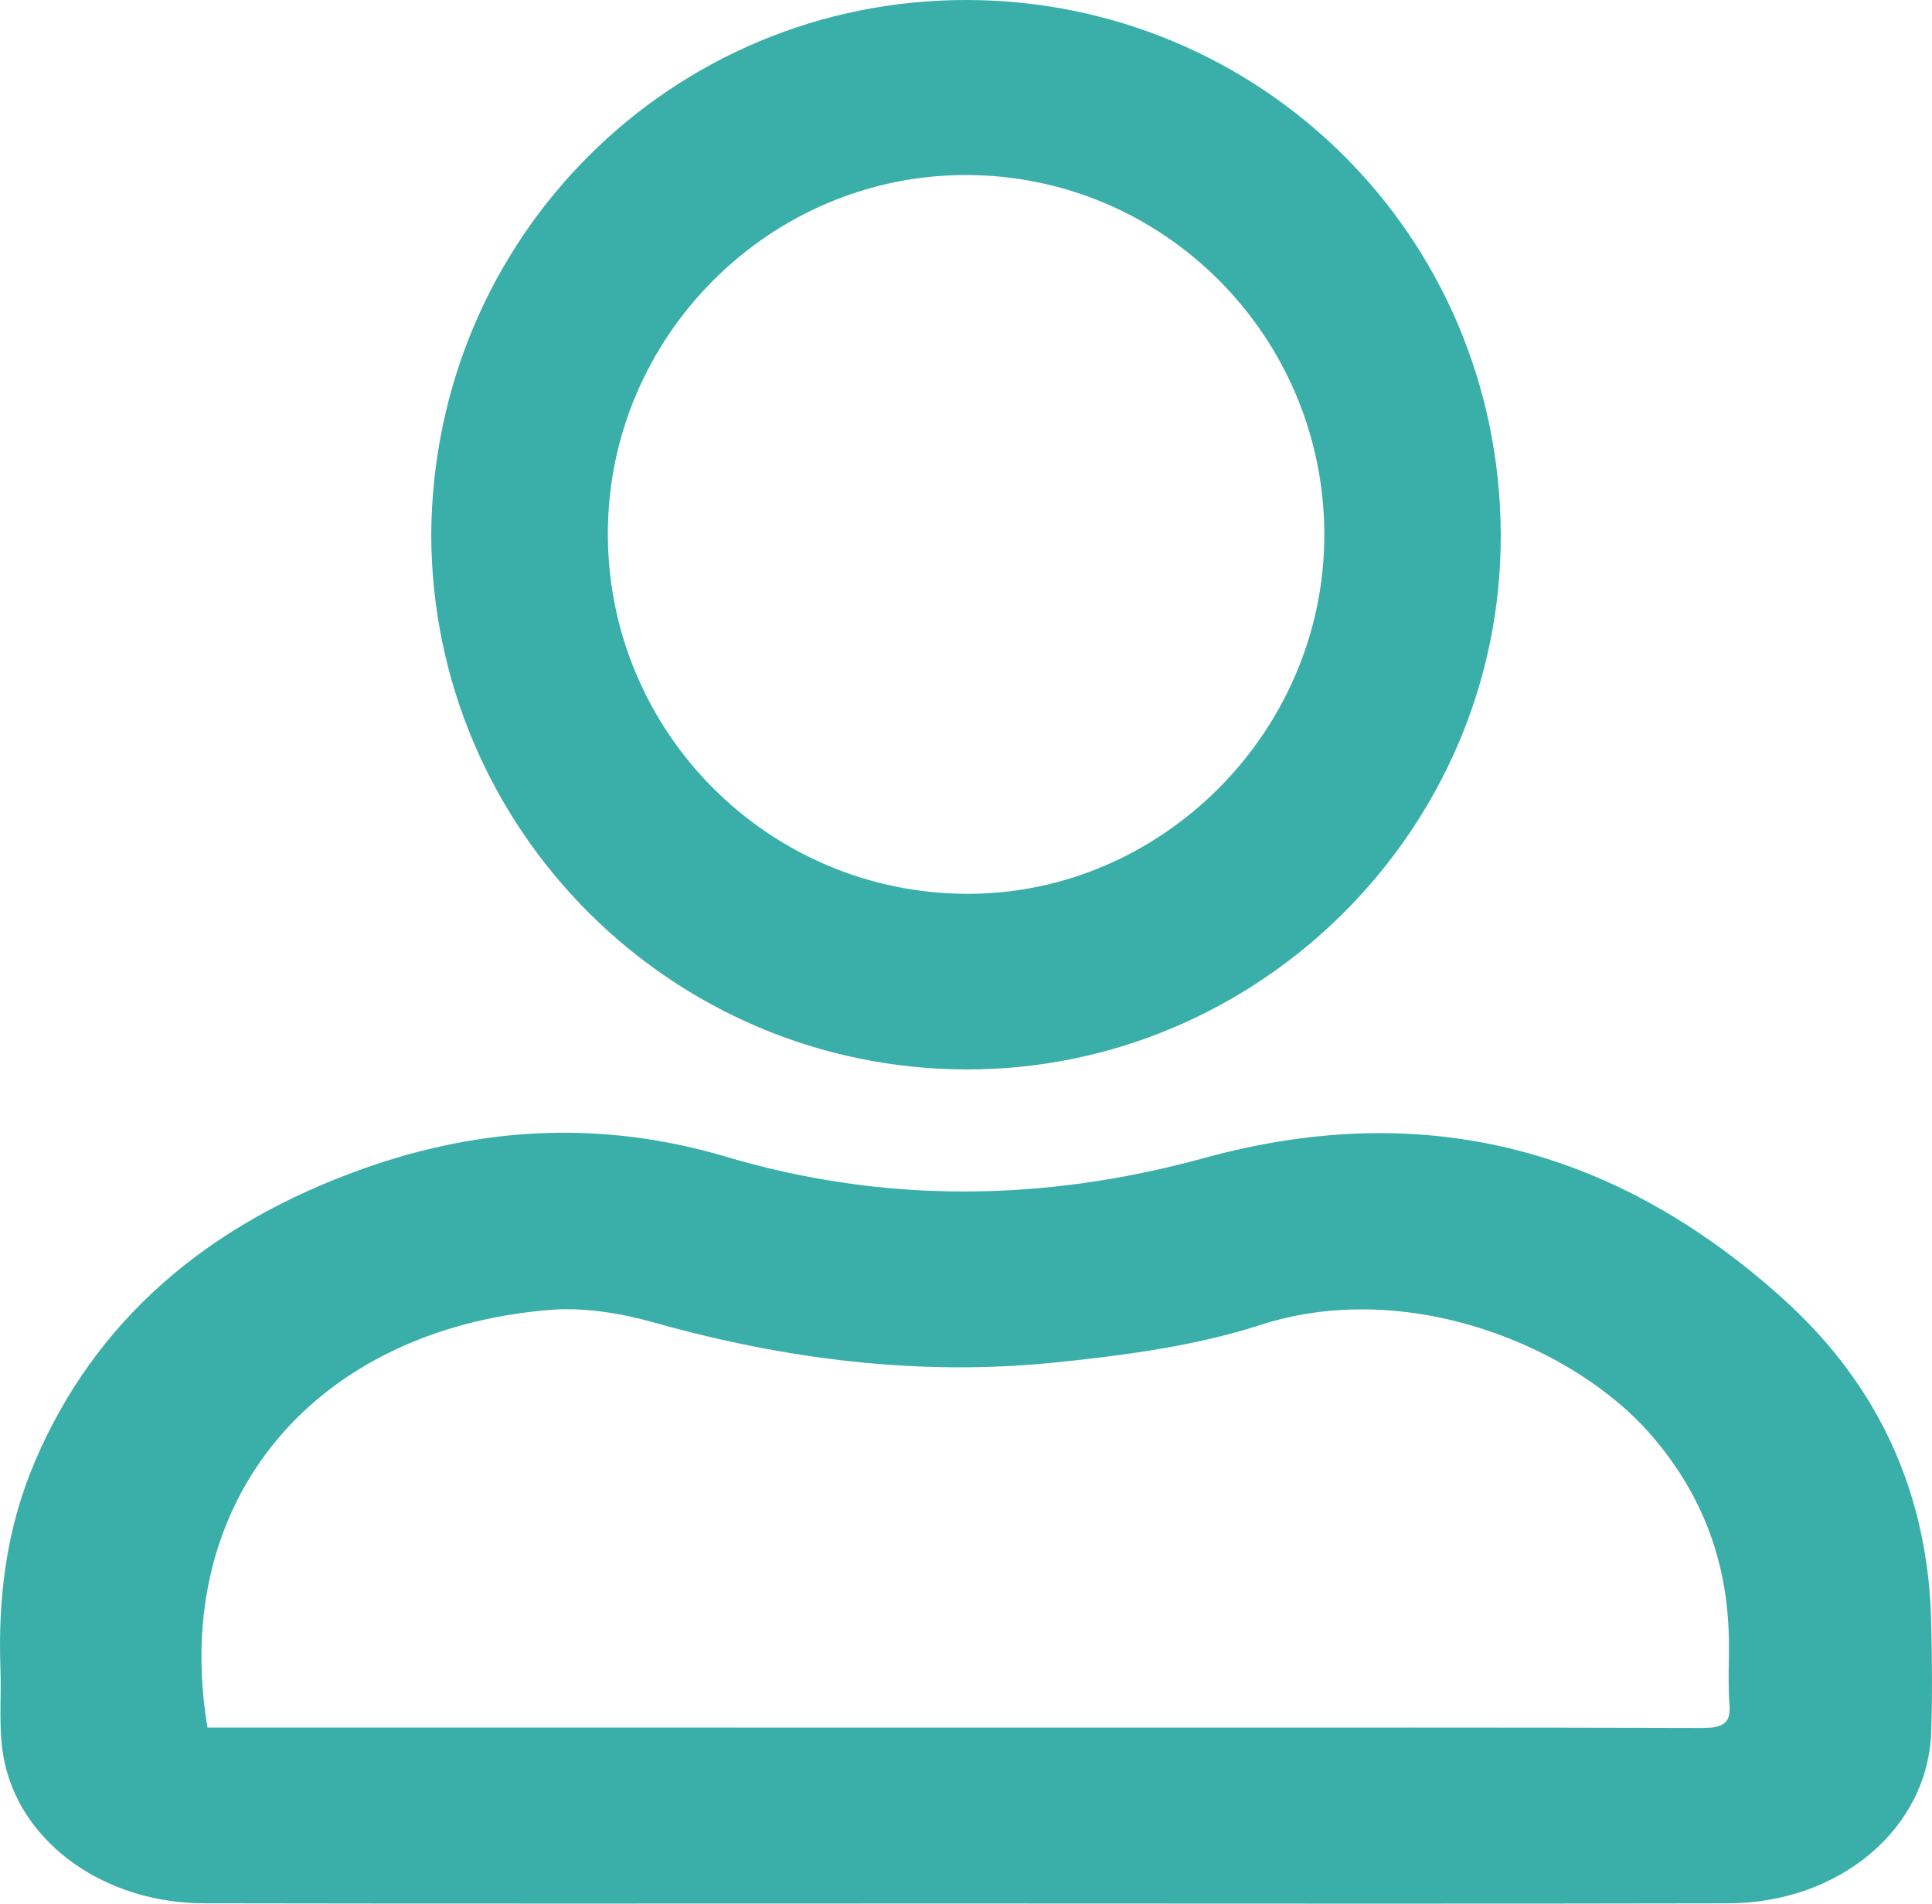<?xml version="1.0" encoding="utf-8"?>
<!-- Generator: Adobe Illustrator 17.0.0, SVG Export Plug-In . SVG Version: 6.00 Build 0)  -->
<!DOCTYPE svg PUBLIC "-//W3C//DTD SVG 1.1//EN" "http://www.w3.org/Graphics/SVG/1.1/DTD/svg11.dtd">
<svg version="1.1" xmlns="http://www.w3.org/2000/svg" xmlns:xlink="http://www.w3.org/1999/xlink" x="0px" y="0px"
	 width="140.938px" height="138.882px" viewBox="0 0 140.938 138.882" enable-background="new 0 0 140.938 138.882"
	 xml:space="preserve">
<g id="Layer_4">
	<g>
		<path fill="#3AAFA9" d="M70.375,138.871c-18.496-0.001-36.992,0.023-55.488-0.013c-7.164-0.014-13.268-4.279-14.561-10.318
			c-0.473-2.211-0.212-4.538-0.294-6.811c-0.186-5.173,0.428-10.224,2.529-15.134c4.357-10.181,12.442-17.252,23.98-21.346
			c8.624-3.06,17.416-3.533,26.412-0.861c11.577,3.439,23.231,3.299,34.901,0.094c16.66-4.576,30.549-0.246,42.22,10.275
			c7.273,6.556,10.611,14.614,10.809,23.648c0.058,2.648,0.087,5.299-0.002,7.945c-0.236,7.039-6.65,12.491-14.834,12.51
			C107.49,138.902,88.932,138.872,70.375,138.871z M15.134,126.031c0.75,0,1.533,0,2.316,0c21.561,0.002,43.122,0.005,64.683,0.006
			c14.005,0.001,28.011-0.016,42.016,0.025c1.472,0.004,2.123-0.286,2.017-1.66c-0.126-1.635-0.016-3.282-0.048-4.923
			c-0.107-5.439-1.847-10.378-5.679-14.798c-5.603-6.463-17.735-11.5-28.505-8.014c-4.698,1.521-9.85,2.209-14.873,2.727
			c-10.017,1.032-19.803-0.219-29.394-2.92c-2.392-0.674-5.09-1.111-7.564-0.907C22.92,96.982,12.37,109.467,15.134,126.031z"/>
		<path fill="#3AAFA9" d="M31.459,38.992C31.593,17.275,49.014-0.002,70.471,0c21.335,0.002,38.917,17.054,39.008,38.975
			c0.089,21.484-17.59,39.088-38.989,39.047C48.972,77.981,31.501,60.511,31.459,38.992z M96.608,39.058
			c0.015-14.461-11.652-26.233-26.052-26.289C56.19,12.714,44.358,24.512,44.342,38.909c-0.016,14.502,11.725,26.278,26.223,26.301
			C84.77,65.231,96.593,53.359,96.608,39.058z"/>
	</g>
</g>
<g id="Layer_3" display="none">
	<g display="inline">
		<path fill="#3AAFA9" d="M69.381,122.166c-7.378,0.117-15.232-1.179-22.935-3.455c-1.182-0.349-2.074-0.188-3.094,0.507
			c-9.196,6.262-19.291,10.211-30.367,11.5c-2.286,0.266-4.613,0.362-6.912,0.275c-2.57-0.097-4.472-1.5-5.479-3.862
			c-1.053-2.47-0.717-4.859,1.072-6.904c3.972-4.54,7.515-9.372,10.293-14.74c0.615-1.189,1.087-2.457,1.753-3.614
			c0.806-1.401,0.598-2.406-0.499-3.658c-4.163-4.75-7.541-10.023-9.82-15.946c-4.959-12.893-4.457-25.614,1.484-38.053
			c5.281-11.056,13.709-19.198,24.143-25.397c10.812-6.423,22.558-9.745,35.047-10.697c12.497-0.953,24.652,0.655,36.316,5.183
			c14.623,5.676,26.807,14.551,34.374,28.64c8.44,15.716,8.209,31.61-0.527,47.143c-7.234,12.861-18.443,21.241-31.853,26.919
			C92.757,120.079,81.419,122.264,69.381,122.166z M21.512,115.542c0.538-0.161,0.893-0.258,1.241-0.373
			c6.128-2.029,11.66-5.208,16.716-9.141c2.175-1.692,4.011-1.978,6.641-1.078c14.189,4.854,28.622,5.752,43.17,1.741
			c14.009-3.862,25.888-10.923,33.473-23.781c6.139-10.406,6.757-21.313,1.773-32.36c-4.641-10.287-12.65-17.38-22.556-22.289
			c-16.402-8.128-33.566-9.488-51.158-4.632c-12.201,3.367-22.632,9.592-30.417,19.847c-9.107,11.997-9.872,28.363-1.429,40.783
			c2.814,4.139,6.437,7.733,9.749,11.524c0.643,0.736,0.89,1.304,0.492,2.261c-1.007,2.424-1.796,4.941-2.86,7.338
			C24.853,108.748,23.189,112.039,21.512,115.542z"/>
		<path fill="#3AAFA9" d="M48.194,65.096c-0.008,4.792-3.942,8.725-8.671,8.671c-4.749-0.055-8.706-4.074-8.645-8.78
			c0.062-4.772,4.034-8.698,8.755-8.654C44.434,56.377,48.202,60.235,48.194,65.096z"/>
		<path fill="#3AAFA9" d="M79.065,65.094c-0.004,4.771-3.979,8.735-8.692,8.666c-4.833-0.071-8.624-3.932-8.601-8.762
			c0.023-4.846,3.851-8.649,8.697-8.641C75.266,56.366,79.069,60.231,79.065,65.094z"/>
		<path fill="#3AAFA9" d="M92.652,65.097c-0.009-4.937,3.666-8.693,8.55-8.737c4.78-0.043,8.681,3.804,8.749,8.629
			c0.067,4.705-3.889,8.721-8.641,8.772C96.532,73.812,92.661,69.938,92.652,65.097z"/>
	</g>
</g>
<g id="Layer_2" display="none">
	<g display="inline">
		<path fill="#355961" d="M70.604-1.041c40.41,0.53,71.426,32.958,70.305,72.54c-1.075,37.96-31.452,68.582-70.819,68.424
			c-39.993-0.16-71.241-32.808-70.058-72.514C1.169,29.24,31.752-0.746,70.604-1.041z M70.49,92.316c0,0.003,0,0.005,0,0.008
			c-3.329,0-6.659-0.048-9.985,0.041c-0.66,0.018-1.552,0.381-1.922,0.887c-3.82,5.241-7.575,10.531-11.277,15.856
			c-0.324,0.466-0.395,1.392-0.162,1.916c1.78,3.995,3.644,7.954,5.544,11.894c0.229,0.474,0.772,0.969,1.27,1.117
			c10.904,3.241,21.834,3.335,32.75,0.072c0.637-0.19,1.342-0.795,1.634-1.393c1.874-3.829,3.681-7.692,5.403-11.592
			c0.249-0.564,0.174-1.557-0.175-2.054c-3.696-5.263-7.499-10.451-11.213-15.7c-0.596-0.843-1.247-1.083-2.216-1.069
			C76.926,92.345,73.707,92.316,70.49,92.316z M13.473,71.632c0.544,11.223,3.928,21.231,10.141,30.265
			c0.394,0.572,1.253,1.044,1.956,1.147c4.113,0.6,8.248,1.045,12.366,1.615c1.06,0.147,1.725-0.077,2.36-0.994
			c3.569-5.153,7.182-10.276,10.839-15.366c0.629-0.875,0.678-1.615,0.353-2.591c-2.031-6.102-4.031-12.215-5.987-18.341
			c-0.334-1.045-0.837-1.646-1.934-1.976c-5.884-1.769-11.753-3.591-17.602-5.474c-1-0.322-1.627-0.162-2.357,0.53
			c-2.9,2.749-5.813,5.487-8.802,8.138C13.75,69.522,13.143,70.476,13.473,71.632z M127.449,71.563
			c0.325-1.15-0.379-2.082-1.406-3.005c-2.971-2.669-5.886-5.402-8.776-8.159c-0.691-0.659-1.265-0.792-2.201-0.496
			c-5.968,1.884-11.971,3.659-17.935,5.555c-0.61,0.194-1.314,0.86-1.514,1.46c-2.137,6.408-4.202,12.841-6.215,19.29
			c-0.178,0.57-0.065,1.444,0.272,1.927c3.644,5.231,7.372,10.404,11.041,15.618c0.546,0.775,1.119,1.059,2.077,0.928
			c4.17-0.57,8.355-1.038,12.522-1.629c0.624-0.088,1.377-0.493,1.742-0.992C123.64,93.073,126.832,82.905,127.449,71.563z
			 M74.977,33.429c0,3.051,0.045,6.104-0.024,9.154c-0.024,1.061,0.309,1.721,1.175,2.339c5.368,3.837,10.706,7.716,16.027,11.618
			c0.789,0.578,1.467,0.715,2.426,0.407c5.851-1.883,11.717-3.719,17.598-5.504c1.066-0.323,1.474-0.89,1.666-1.946
			c0.752-4.142,1.637-8.259,2.366-12.404c0.123-0.7-0.046-1.668-0.467-2.214c-6.838-8.867-15.451-15.348-26.073-19.035
			c-0.628-0.218-1.547-0.158-2.131,0.15c-3.823,2.014-7.573,4.165-11.39,6.192c-0.929,0.493-1.212,1.087-1.194,2.09
			C75.013,27.325,74.977,30.377,74.977,33.429z M65.959,33.566c0-3.164,0.055-6.33-0.048-9.49c-0.02-0.611-0.51-1.456-1.035-1.76
			c-3.788-2.197-7.627-4.306-11.487-6.373c-0.506-0.271-1.3-0.349-1.837-0.162c-10.625,3.697-19.214,10.201-26.142,19.007
			c-0.759,0.965-0.752,1.881-0.546,2.939c0.761,3.914,1.546,7.824,2.241,11.749c0.187,1.054,0.588,1.63,1.656,1.956
			c5.938,1.812,11.845,3.726,17.788,5.518c0.614,0.185,1.555,0.019,2.081-0.355c5.468-3.891,10.9-7.834,16.283-11.843
			c0.548-0.408,0.973-1.331,0.998-2.03C66.019,39.674,65.958,36.619,65.959,33.566z"/>
	</g>
</g>
<g id="Layer_6" display="none">
	<g display="inline">
		<path fill="#355961" d="M70.55-1.022c38.605-0.021,70.348,31.659,70.388,70.25c0.041,39.147-31.332,70.576-70.551,70.676
			C31.716,140.003-0.04,108.267,0,69.561C0.04,30.554,31.58-1.001,70.55-1.022z M70.406,126.395
			c31.255,0.285,57.296-25.431,57.041-57.363c-0.249-31.059-25.21-56.427-56.747-56.576C38.845,12.305,13.422,38,13.496,69.899
			C13.568,101.077,39.164,126.486,70.406,126.395z"/>
		<path fill="#355961" d="M62.553,52.934c0-7.37-0.004-14.739,0.002-22.109c0.003-3.302,1.087-4.402,4.352-4.418
			c2.327-0.011,4.654,0.001,6.982,0.01c3.41,0.013,4.486,1.072,4.488,4.446c0.007,9.752,0.006,19.505,0.007,29.257
			c0,2.66,0.103,5.325-0.046,7.977c-0.084,1.489,0.513,2.301,1.642,3.109c5.538,3.966,11.029,7.997,16.53,12.014
			c2.671,1.95,2.907,3.413,0.976,6.12c-1.447,2.029-2.914,4.044-4.392,6.05c-1.579,2.142-3.247,2.425-5.404,0.863
			c-7.76-5.619-15.498-11.27-23.261-16.884c-1.334-0.965-1.889-2.195-1.882-3.828c0.034-7.536,0.015-15.072,0.015-22.608
			C62.557,52.934,62.555,52.934,62.553,52.934z"/>
	</g>
</g>
<g id="Layer_8" display="none">
	<g display="inline">
		<path fill="#3AAFA9" d="M70.581-1.022c38.689,0.071,70.35,31.699,70.357,70.281c0.007,39.161-31.406,70.602-70.582,70.646
			C31.644,139.948-0.075,108.221,0,69.53C0.075,30.513,31.695-1.094,70.581-1.022z M116.472,102.578
			c14.631-18.667,16.66-52.019-6.799-74.416c-22.186-21.181-57.27-21.081-79.369,0.95c-22.342,22.273-20.322,54.986-6.07,73.173
			c0.1-0.034,0.227-0.041,0.296-0.108c0.24-0.229,0.478-0.465,0.685-0.724c4.009-5.013,9.075-8.631,15.012-10.94
			c6.285-2.444,12.631-3.666,19.431-1.532c7.411,2.326,15.013,2.077,22.441-0.185c3.448-1.05,6.862-1.244,10.329-0.632
			c9.212,1.626,17.036,5.768,23.065,13.049C115.84,101.631,116.129,102.096,116.472,102.578z M107.436,112.631
			c-2.146-3.906-7.095-8.076-11.58-9.678c-3.456-1.235-6.908-2.156-10.676-1.054c-8.669,2.537-17.447,2.782-26.268,0.749
			c-3.542-0.816-7.005-1.793-10.748-0.728c-6.235,1.774-11.123,5.232-14.709,10.595C53.203,130.328,85.81,131.609,107.436,112.631z"
			/>
		<path fill="#3AAFA9" d="M70.553,26.422c14.326-0.368,27.384,12.054,27.134,27.479c-0.244,14.976-12.489,26.938-27.551,26.766
			c-15.038-0.171-27.041-12.422-26.875-27.43C43.427,38.298,55.651,26.288,70.553,26.422z M84.185,53.578
			c0.008-7.611-6.037-13.704-13.688-13.797c-7.48-0.091-13.728,6.153-13.738,13.729c-0.011,7.604,6.044,13.713,13.682,13.806
			C77.918,67.406,84.178,61.149,84.185,53.578z"/>
	</g>
</g>
<g id="Layer_7" display="none">
	<g id="Layer_5" display="inline">
		<g>
			<g>
				<path fill="#3AAFA9" d="M66.758-4.369c0.629,0,1.258,0.005,1.887,0.009c0.688,0.005,1.375,0.01,2.063,0.01h0.103l0.103-0.002
					c0.31-0.005,0.622-0.008,0.932-0.008c27.05,0,51.138,20.365,56.03,47.37c2.836,15.659,0.037,29.522-8.557,42.382
					c-8.437,12.624-37.236,44.405-48.889,56.963c-5.451-5.339-31.324-31.027-44.511-50.288c-5.191-7.581-9.085-14.076-11.223-21.13
					c-4.586-15.135-3.386-29.258,3.67-43.178C27.363,10.008,41.675-0.4,62.119-4.057c0.924-0.165,1.69-0.257,2.341-0.279
					C65.119-4.358,65.849-4.369,66.758-4.369 M70.252,89.284c0.198,0.003,0.397,0.005,0.594,0.005c8.897,0,17.748-3.576,24.283-9.81
					c7.022-6.7,10.915-15.862,10.962-25.8c0.044-9.384-3.659-18.273-10.429-25.029c-6.709-6.696-15.53-10.406-24.841-10.449
					l-0.158,0c-9.18,0-17.908,3.454-24.577,9.725c-7.072,6.65-11.02,15.808-11.119,25.786c-0.093,9.374,3.54,18.257,10.228,25.012
					C51.822,85.416,60.95,89.262,70.252,89.284 M66.758-16.369c-0.902,0-1.804,0.009-2.705,0.04
					c-1.353,0.046-2.713,0.22-4.047,0.459C36.354-11.639,18.562,0.829,7.661,22.335C-0.776,38.979-2.222,56.491,3.21,74.418
					c2.707,8.934,7.593,16.816,12.806,24.429c15.6,22.785,47.107,53.144,47.107,53.144c2.558,2.59,5.002,3.955,7.459,3.955
					c2.491,0,4.996-1.403,7.648-4.357c0,0,39.937-42.878,51.066-59.529c10.417-15.587,13.739-32.694,10.388-51.189
					c-5.919-32.676-34.943-57.231-67.838-57.231c-0.378,0-0.759,0.003-1.138,0.01C69.392-16.349,68.075-16.369,66.758-16.369
					L66.758-16.369z M70.331,77.284c-12.75,0-23.491-10.596-23.364-23.453c0.141-14.261,11.534-23.63,23.697-23.63
					c0.036,0,0.072,0,0.107,0c12.618,0.057,23.38,10.65,23.32,23.421c-0.067,14.242-11.507,23.667-23.245,23.667
					c-0.158,0-0.318-0.002-0.476-0.005C70.357,77.284,70.345,77.284,70.331,77.284L70.331,77.284z"/>
			</g>
		</g>
	</g>
</g>
</svg>
